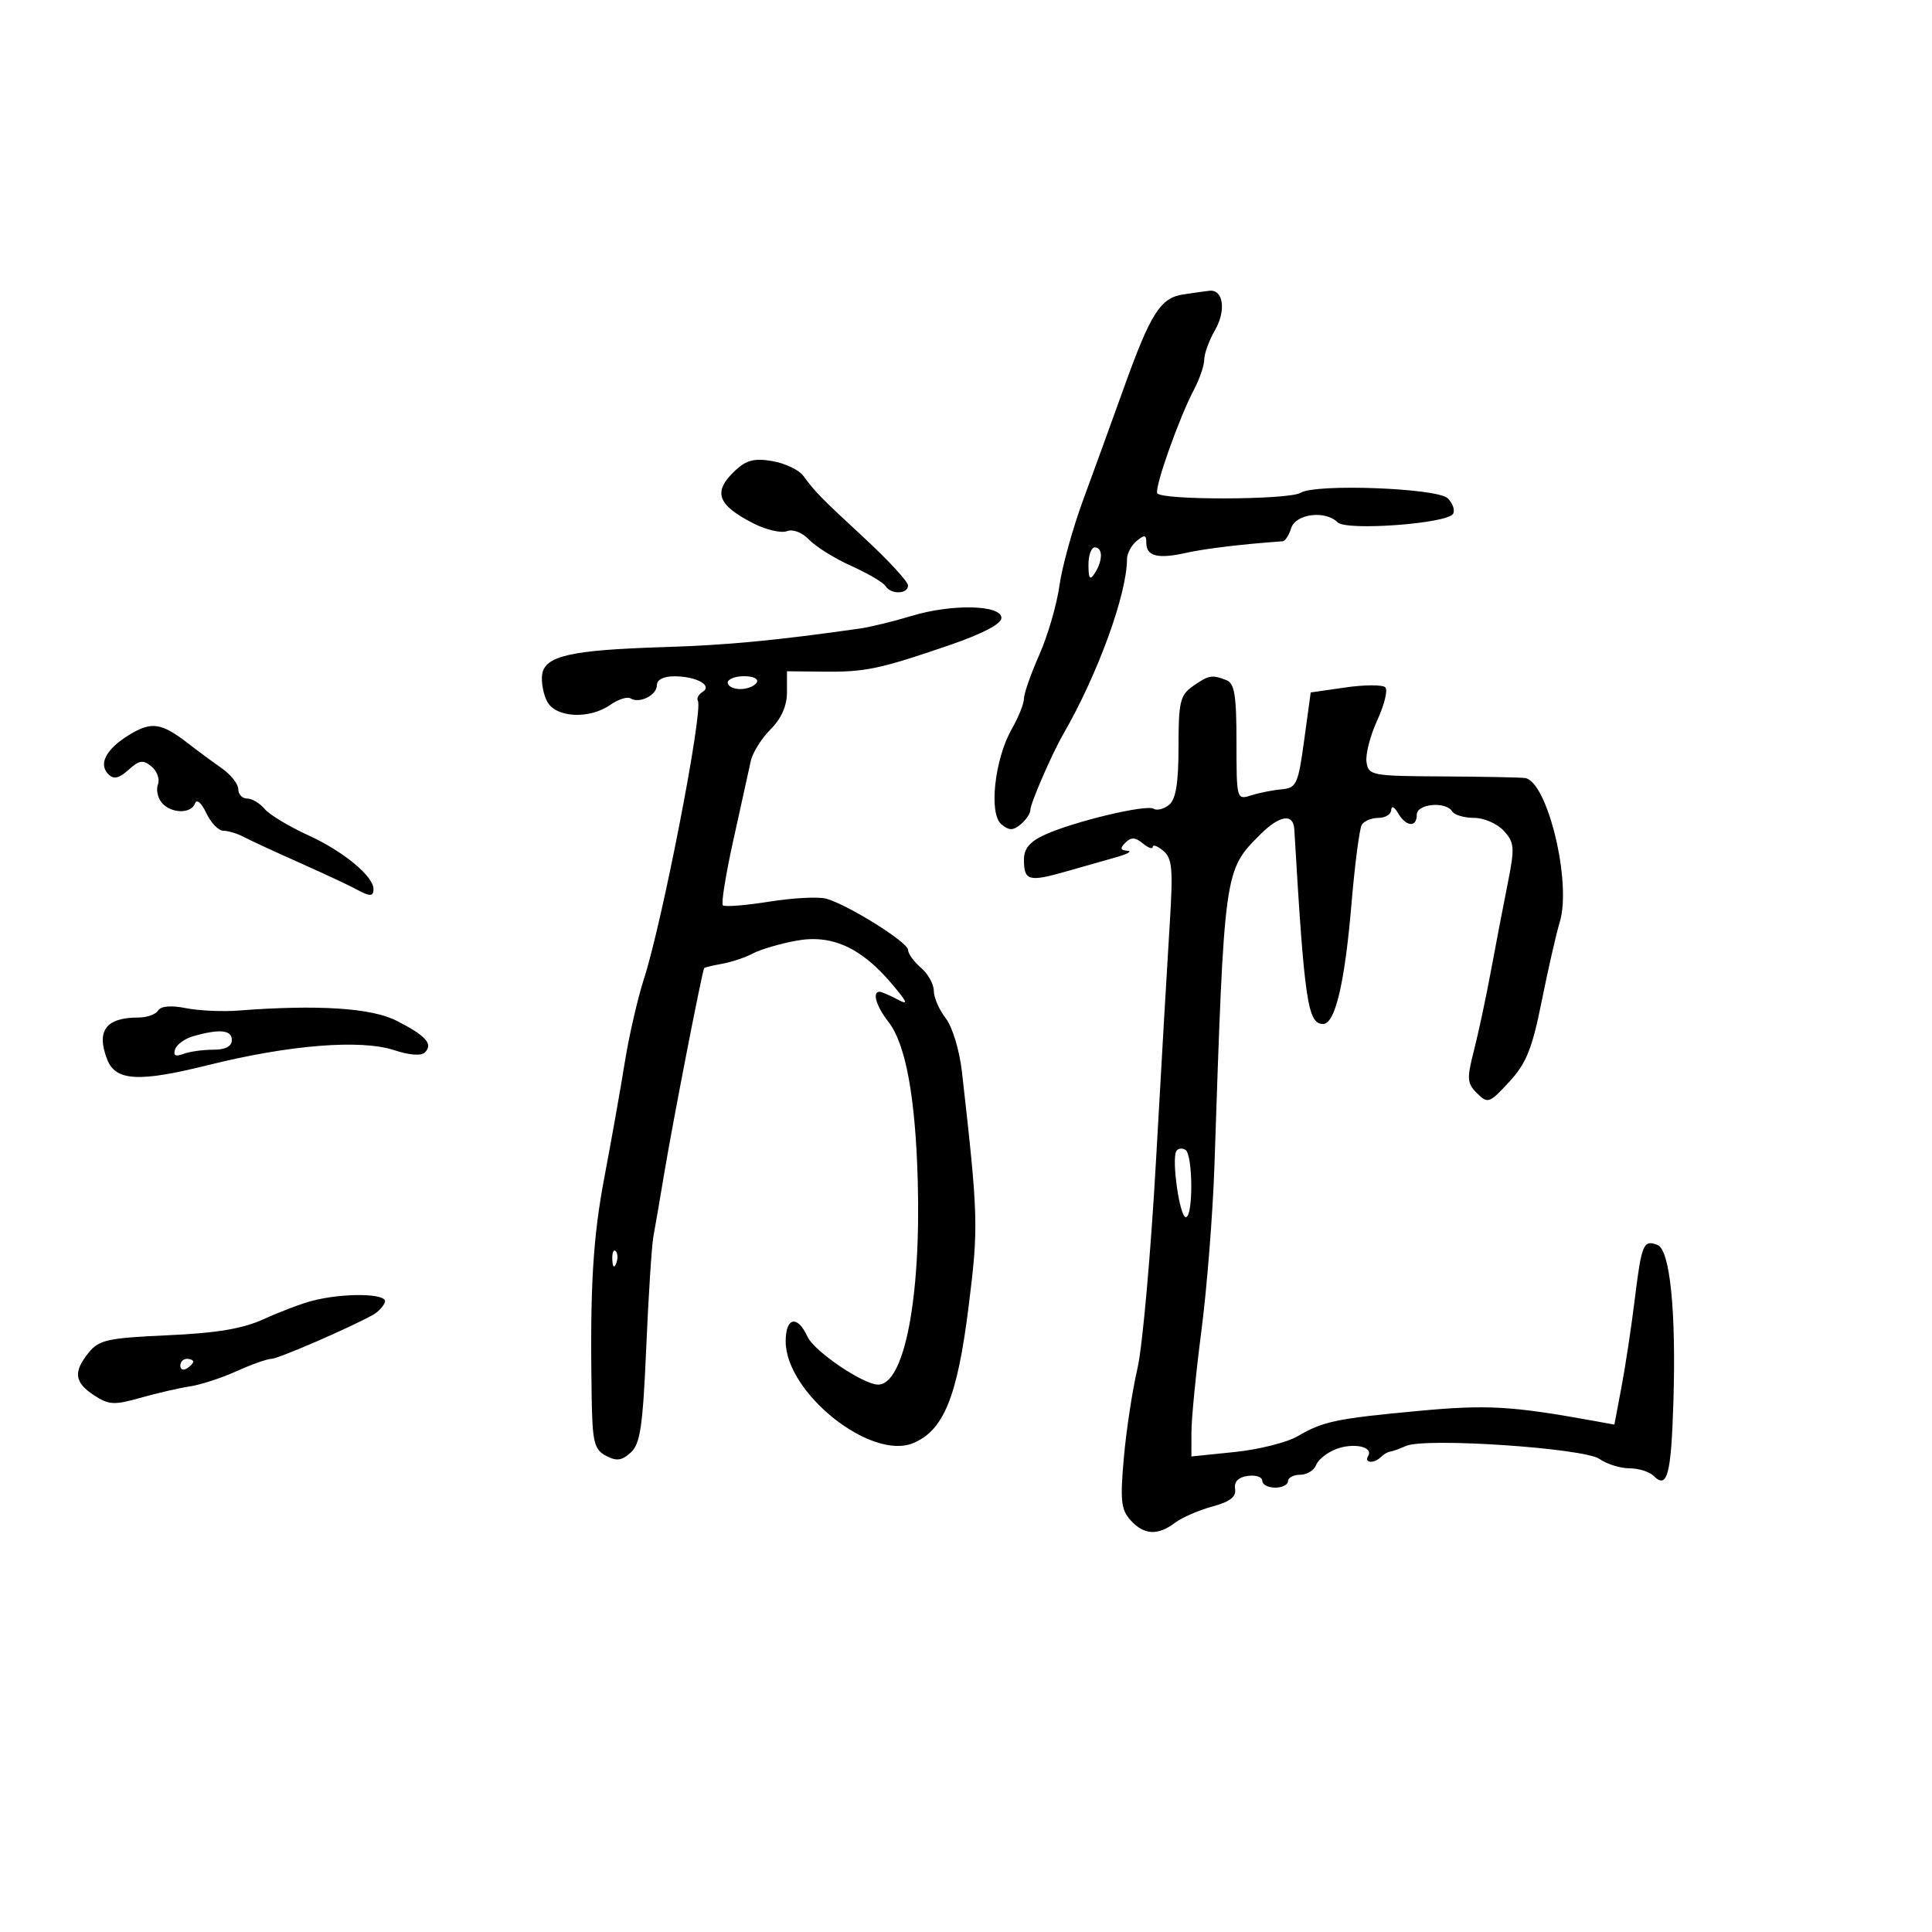 <svg xmlns="http://www.w3.org/2000/svg" width="300" height="300" viewBox="0 0 300 300" version="1.1">
	<path d="M 183.728 45.718 C 180.193 46.252, 178.671 48.644, 174.538 60.157 C 172.694 65.296, 169.846 73.135, 168.210 77.579 C 166.574 82.022, 164.907 88.042, 164.506 90.956 C 164.105 93.870, 162.702 98.685, 161.389 101.656 C 160.075 104.627, 159 107.693, 159 108.471 C 159 109.249, 158.151 111.374, 157.113 113.193 C 154.443 117.874, 153.509 126.348, 155.484 127.986 C 156.694 128.991, 157.303 128.994, 158.500 128 C 159.325 127.315, 160 126.297, 160 125.737 C 160 124.747, 163.360 117.018, 165.103 114 C 170.453 104.733, 175 92.241, 175 86.809 C 175 85.949, 175.675 84.685, 176.500 84 C 177.723 82.985, 178 83.040, 178 84.294 C 178 86.379, 179.792 86.830, 184.174 85.848 C 187.119 85.187, 193.017 84.480, 199.183 84.048 C 199.558 84.022, 200.151 83.100, 200.500 82 C 201.208 79.771, 205.805 79.205, 207.712 81.112 C 209.060 82.460, 224.687 81.315, 225.624 79.799 C 225.961 79.254, 225.594 78.165, 224.807 77.379 C 223.216 75.787, 204.309 75.073, 201.973 76.517 C 200.140 77.649, 180.066 77.697, 179.690 76.569 C 179.327 75.481, 183.107 64.851, 185.404 60.500 C 186.275 58.850, 186.990 56.749, 186.994 55.831 C 186.997 54.913, 187.752 52.851, 188.672 51.249 C 190.431 48.184, 189.951 44.896, 187.781 45.150 C 187.077 45.232, 185.253 45.488, 183.728 45.718 M 114.197 73.031 C 110.627 76.357, 111.331 78.400, 117.045 81.297 C 118.995 82.286, 121.312 82.818, 122.193 82.479 C 123.130 82.120, 124.565 82.675, 125.648 83.815 C 126.667 84.887, 129.610 86.716, 132.189 87.880 C 134.769 89.043, 137.158 90.446, 137.498 90.997 C 138.329 92.342, 141 92.280, 141 90.916 C 141 90.320, 138.003 87.057, 134.341 83.666 C 127.357 77.200, 126.685 76.515, 124.716 73.861 C 124.047 72.960, 121.901 71.944, 119.947 71.603 C 117.179 71.120, 115.910 71.436, 114.197 73.031 M 169.015 87.750 C 169.027 89.893, 169.245 90.169, 170 89 C 171.264 87.043, 171.264 85, 170 85 C 169.450 85, 169.007 86.237, 169.015 87.750 M 141.500 95.654 C 138.750 96.491, 135.150 97.367, 133.500 97.601 C 120.218 99.485, 112.942 100.173, 103 100.485 C 88.614 100.937, 84.606 101.842, 84.187 104.735 C 84.015 105.924, 84.369 107.820, 84.972 108.948 C 86.319 111.464, 91.519 111.726, 94.779 109.442 C 96.003 108.585, 97.412 108.137, 97.912 108.445 C 99.306 109.307, 102 107.955, 102 106.393 C 102 105.536, 103.059 105.006, 104.750 105.015 C 108.173 105.034, 110.701 106.449, 109.090 107.444 C 108.473 107.826, 108.146 108.445, 108.364 108.819 C 109.227 110.301, 102.862 143.128, 99.991 152 C 99.012 155.025, 97.670 160.875, 97.009 165 C 96.347 169.125, 94.950 177, 93.904 182.500 C 92.054 192.229, 91.603 199.811, 91.870 216.715 C 91.984 223.942, 92.250 225.064, 94.083 226.045 C 95.726 226.924, 96.541 226.820, 97.939 225.555 C 99.419 224.216, 99.816 221.524, 100.349 209.226 C 100.699 201.127, 101.199 193.375, 101.458 192 C 101.718 190.625, 102.452 186.350, 103.091 182.500 C 104.432 174.413, 109.063 150.604, 109.351 150.316 C 109.458 150.209, 110.733 149.906, 112.185 149.643 C 113.637 149.380, 115.758 148.665, 116.898 148.055 C 118.038 147.444, 121.052 146.556, 123.595 146.081 C 129.125 145.048, 133.702 147.107, 138.493 152.784 C 140.976 155.727, 141.115 156.132, 139.308 155.165 C 138.111 154.524, 136.877 154, 136.566 154 C 135.396 154, 136.068 156.270, 137.942 158.653 C 140.628 162.068, 142.151 170.323, 142.510 183.404 C 143.010 201.650, 140.409 215, 136.354 215 C 134.046 215, 126.428 209.835, 125.387 207.565 C 123.820 204.147, 122 204.527, 122 208.273 C 122 216.264, 135.205 226.814, 141.793 224.086 C 146.526 222.125, 148.643 216.932, 150.391 203 C 151.961 190.483, 151.921 189.031, 149.378 166.500 C 148.994 163.101, 147.898 159.466, 146.850 158.115 C 145.833 156.803, 145 154.887, 145 153.855 C 145 152.824, 144.100 151.210, 143 150.268 C 141.900 149.326, 141 148.076, 141 147.489 C 141 146.329, 131.826 140.577, 128.351 139.559 C 127.169 139.213, 123.174 139.413, 119.474 140.004 C 115.773 140.595, 112.519 140.852, 112.241 140.575 C 111.964 140.297, 112.715 135.667, 113.911 130.285 C 115.107 124.903, 116.309 119.449, 116.583 118.164 C 116.857 116.879, 118.233 114.676, 119.641 113.268 C 121.333 111.576, 122.200 109.612, 122.200 107.471 L 122.200 104.232 127.850 104.294 C 134.375 104.366, 136.581 103.902, 147.500 100.154 C 152.573 98.413, 155.500 96.876, 155.500 95.954 C 155.500 93.904, 147.795 93.739, 141.500 95.654 M 113 106 C 113 106.550, 113.873 107, 114.941 107 C 116.009 107, 117.160 106.550, 117.500 106 C 117.851 105.433, 117.010 105, 115.559 105 C 114.152 105, 113 105.450, 113 106 M 185.223 106.557 C 183.248 107.940, 183 108.986, 183 115.934 C 183 121.562, 182.592 124.094, 181.544 124.964 C 180.743 125.628, 179.659 125.907, 179.135 125.583 C 177.987 124.874, 166.791 127.547, 162.250 129.614 C 159.900 130.684, 159 131.757, 159 133.488 C 159 136.767, 159.738 136.976, 165.500 135.335 C 168.250 134.552, 171.850 133.527, 173.500 133.058 C 175.150 132.589, 175.848 132.159, 175.050 132.102 C 173.952 132.025, 173.881 131.719, 174.758 130.842 C 175.634 129.966, 176.289 129.995, 177.458 130.965 C 178.306 131.669, 179 131.910, 179 131.500 C 179 131.090, 179.735 131.365, 180.633 132.110 C 182.027 133.267, 182.173 134.927, 181.634 143.482 C 181.286 148.992, 180.334 165.425, 179.517 180 C 178.701 194.575, 177.398 209.200, 176.622 212.500 C 175.847 215.800, 174.898 222.019, 174.514 226.320 C 173.918 232.995, 174.072 234.422, 175.563 236.070 C 177.638 238.363, 179.781 238.480, 182.469 236.448 C 183.552 235.629, 186.154 234.497, 188.252 233.932 C 190.991 233.195, 191.986 232.425, 191.783 231.203 C 191.598 230.087, 192.276 229.390, 193.750 229.180 C 194.988 229.005, 196 229.342, 196 229.930 C 196 230.519, 196.900 231, 198 231 C 199.100 231, 200 230.550, 200 230 C 200 229.450, 200.852 229, 201.893 229 C 202.934 229, 204.048 228.318, 204.367 227.485 C 204.687 226.652, 206.081 225.539, 207.466 225.013 C 210.198 223.974, 213.327 224.661, 212.435 226.105 C 211.766 227.188, 213.362 227.305, 214.417 226.250 C 214.829 225.838, 215.467 225.461, 215.833 225.414 C 216.200 225.366, 217.331 224.964, 218.347 224.519 C 221.361 223.201, 245.963 224.861, 248.367 226.544 C 249.510 227.345, 251.605 228, 253.023 228 C 254.440 228, 256.133 228.532, 256.783 229.183 C 258.892 231.292, 259.494 229.038, 259.844 217.710 C 260.281 203.568, 259.317 194.059, 257.370 193.312 C 255.192 192.476, 254.905 193.157, 253.856 201.673 C 253.326 205.978, 252.395 212.135, 251.787 215.355 L 250.682 221.210 247.091 220.560 C 234.776 218.332, 230.813 218.109, 220.509 219.064 C 207.505 220.269, 205.460 220.694, 201.500 223.015 C 199.850 223.982, 195.463 225.085, 191.750 225.466 L 185 226.159 185.008 222.330 C 185.012 220.223, 185.715 213.100, 186.570 206.500 C 187.425 199.900, 188.328 188.425, 188.577 181 C 190.124 134.824, 190.072 135.201, 195.730 129.543 C 198.688 126.585, 200.832 126.261, 200.978 128.750 C 202.546 155.518, 203.061 159, 205.447 159 C 207.323 159, 208.815 152.681, 209.861 140.311 C 210.381 134.156, 211.102 128.644, 211.463 128.061 C 211.823 127.477, 212.991 127, 214.059 127 C 215.127 127, 216.014 126.438, 216.030 125.750 C 216.047 125.056, 216.514 125.279, 217.080 126.250 C 218.329 128.394, 220 128.537, 220 126.500 C 220 124.801, 224.506 124.391, 225.500 126 C 225.840 126.550, 227.372 127, 228.904 127 C 230.436 127, 232.513 127.909, 233.518 129.020 C 235.181 130.857, 235.233 131.602, 234.101 137.270 C 233.416 140.696, 232.242 146.812, 231.492 150.860 C 230.742 154.907, 229.562 160.429, 228.870 163.130 C 227.747 167.510, 227.801 168.227, 229.363 169.770 C 231.025 171.412, 231.279 171.322, 234.350 167.990 C 237.004 165.113, 237.911 162.861, 239.388 155.490 C 240.379 150.546, 241.649 144.988, 242.209 143.139 C 244.074 136.990, 240.279 121.310, 236.806 120.813 C 236.088 120.710, 230.325 120.598, 224 120.563 C 212.966 120.503, 212.487 120.412, 212.189 118.319 C 212.019 117.119, 212.775 114.194, 213.870 111.819 C 214.966 109.443, 215.525 107.154, 215.113 106.732 C 214.701 106.310, 211.926 106.315, 208.945 106.744 L 203.526 107.524 202.513 114.932 C 201.574 121.800, 201.318 122.357, 199 122.566 C 197.625 122.690, 195.488 123.116, 194.250 123.513 C 192.030 124.224, 192 124.114, 192 115.224 C 192 107.930, 191.699 106.098, 190.418 105.607 C 188.154 104.738, 187.701 104.821, 185.223 106.557 M 20.097 114.087 C 16.475 116.290, 15.235 118.635, 16.844 120.244 C 17.656 121.056, 18.489 120.867, 19.958 119.538 C 21.627 118.027, 22.224 117.941, 23.527 119.022 C 24.387 119.736, 24.838 120.980, 24.528 121.787 C 24.219 122.594, 24.478 123.871, 25.105 124.627 C 26.529 126.342, 29.682 126.417, 30.286 124.750 C 30.546 124.029, 31.285 124.664, 32.029 126.250 C 32.740 127.763, 33.930 129, 34.674 129 C 35.418 129, 36.809 129.414, 37.764 129.920 C 38.719 130.427, 42.650 132.245, 46.500 133.961 C 50.350 135.677, 54.281 137.513, 55.236 138.040 C 57.417 139.246, 58 139.248, 58 138.052 C 58 136.073, 53.293 132.179, 47.966 129.749 C 44.922 128.360, 41.829 126.499, 41.093 125.612 C 40.357 124.725, 39.135 124, 38.378 124 C 37.620 124, 37 123.346, 37 122.547 C 37 121.747, 35.847 120.285, 34.438 119.297 C 33.028 118.309, 30.666 116.564, 29.188 115.420 C 25.061 112.227, 23.526 112.002, 20.097 114.087 M 24.556 156.910 C 24.185 157.510, 22.820 158, 21.523 158 C 16.446 158, 14.922 160.027, 16.636 164.495 C 17.930 167.865, 21.536 168.074, 32.256 165.402 C 44.927 162.243, 56.008 161.353, 61.225 163.074 C 63.584 163.853, 65.417 163.983, 65.988 163.412 C 67.287 162.113, 66.126 160.819, 61.579 158.500 C 57.674 156.508, 49.318 155.971, 37 156.921 C 34.525 157.111, 30.864 156.942, 28.865 156.544 C 26.564 156.086, 24.982 156.221, 24.556 156.910 M 30.074 160.877 C 28.740 161.250, 27.441 162.177, 27.188 162.937 C 26.867 163.898, 27.250 164.118, 28.445 163.659 C 29.390 163.297, 31.477 163, 33.082 163 C 35.009 163, 36 162.491, 36 161.500 C 36 159.930, 34.156 159.736, 30.074 160.877 M 182.664 178.735 C 181.893 179.982, 183.181 189, 184.130 189 C 185.303 189, 185.246 179.270, 184.069 178.543 C 183.557 178.226, 182.925 178.313, 182.664 178.735 M 95.079 195.583 C 95.127 196.748, 95.364 196.985, 95.683 196.188 C 95.972 195.466, 95.936 194.603, 95.604 194.271 C 95.272 193.939, 95.036 194.529, 95.079 195.583 M 48.500 201.982 C 46.850 202.410, 43.475 203.685, 41 204.815 C 37.705 206.321, 33.699 206.996, 26.037 207.340 C 16.765 207.755, 15.370 208.060, 13.787 210.015 C 11.343 213.033, 11.542 214.653, 14.600 216.658 C 16.901 218.165, 17.735 218.209, 21.850 217.042 C 24.408 216.317, 27.850 215.522, 29.500 215.277 C 31.150 215.031, 34.408 213.968, 36.739 212.915 C 39.071 211.862, 41.502 211, 42.142 211 C 43.182 211, 54.251 206.205, 57.940 204.157 C 58.733 203.717, 59.558 202.827, 59.774 202.179 C 60.222 200.833, 53.394 200.714, 48.500 201.982 M 28 212.059 C 28 212.641, 28.450 212.840, 29 212.500 C 29.550 212.160, 30 211.684, 30 211.441 C 30 211.198, 29.550 211, 29 211 C 28.450 211, 28 211.477, 28 212.059" stroke="none" fill="black" fill-rule="evenodd"/>
</svg>